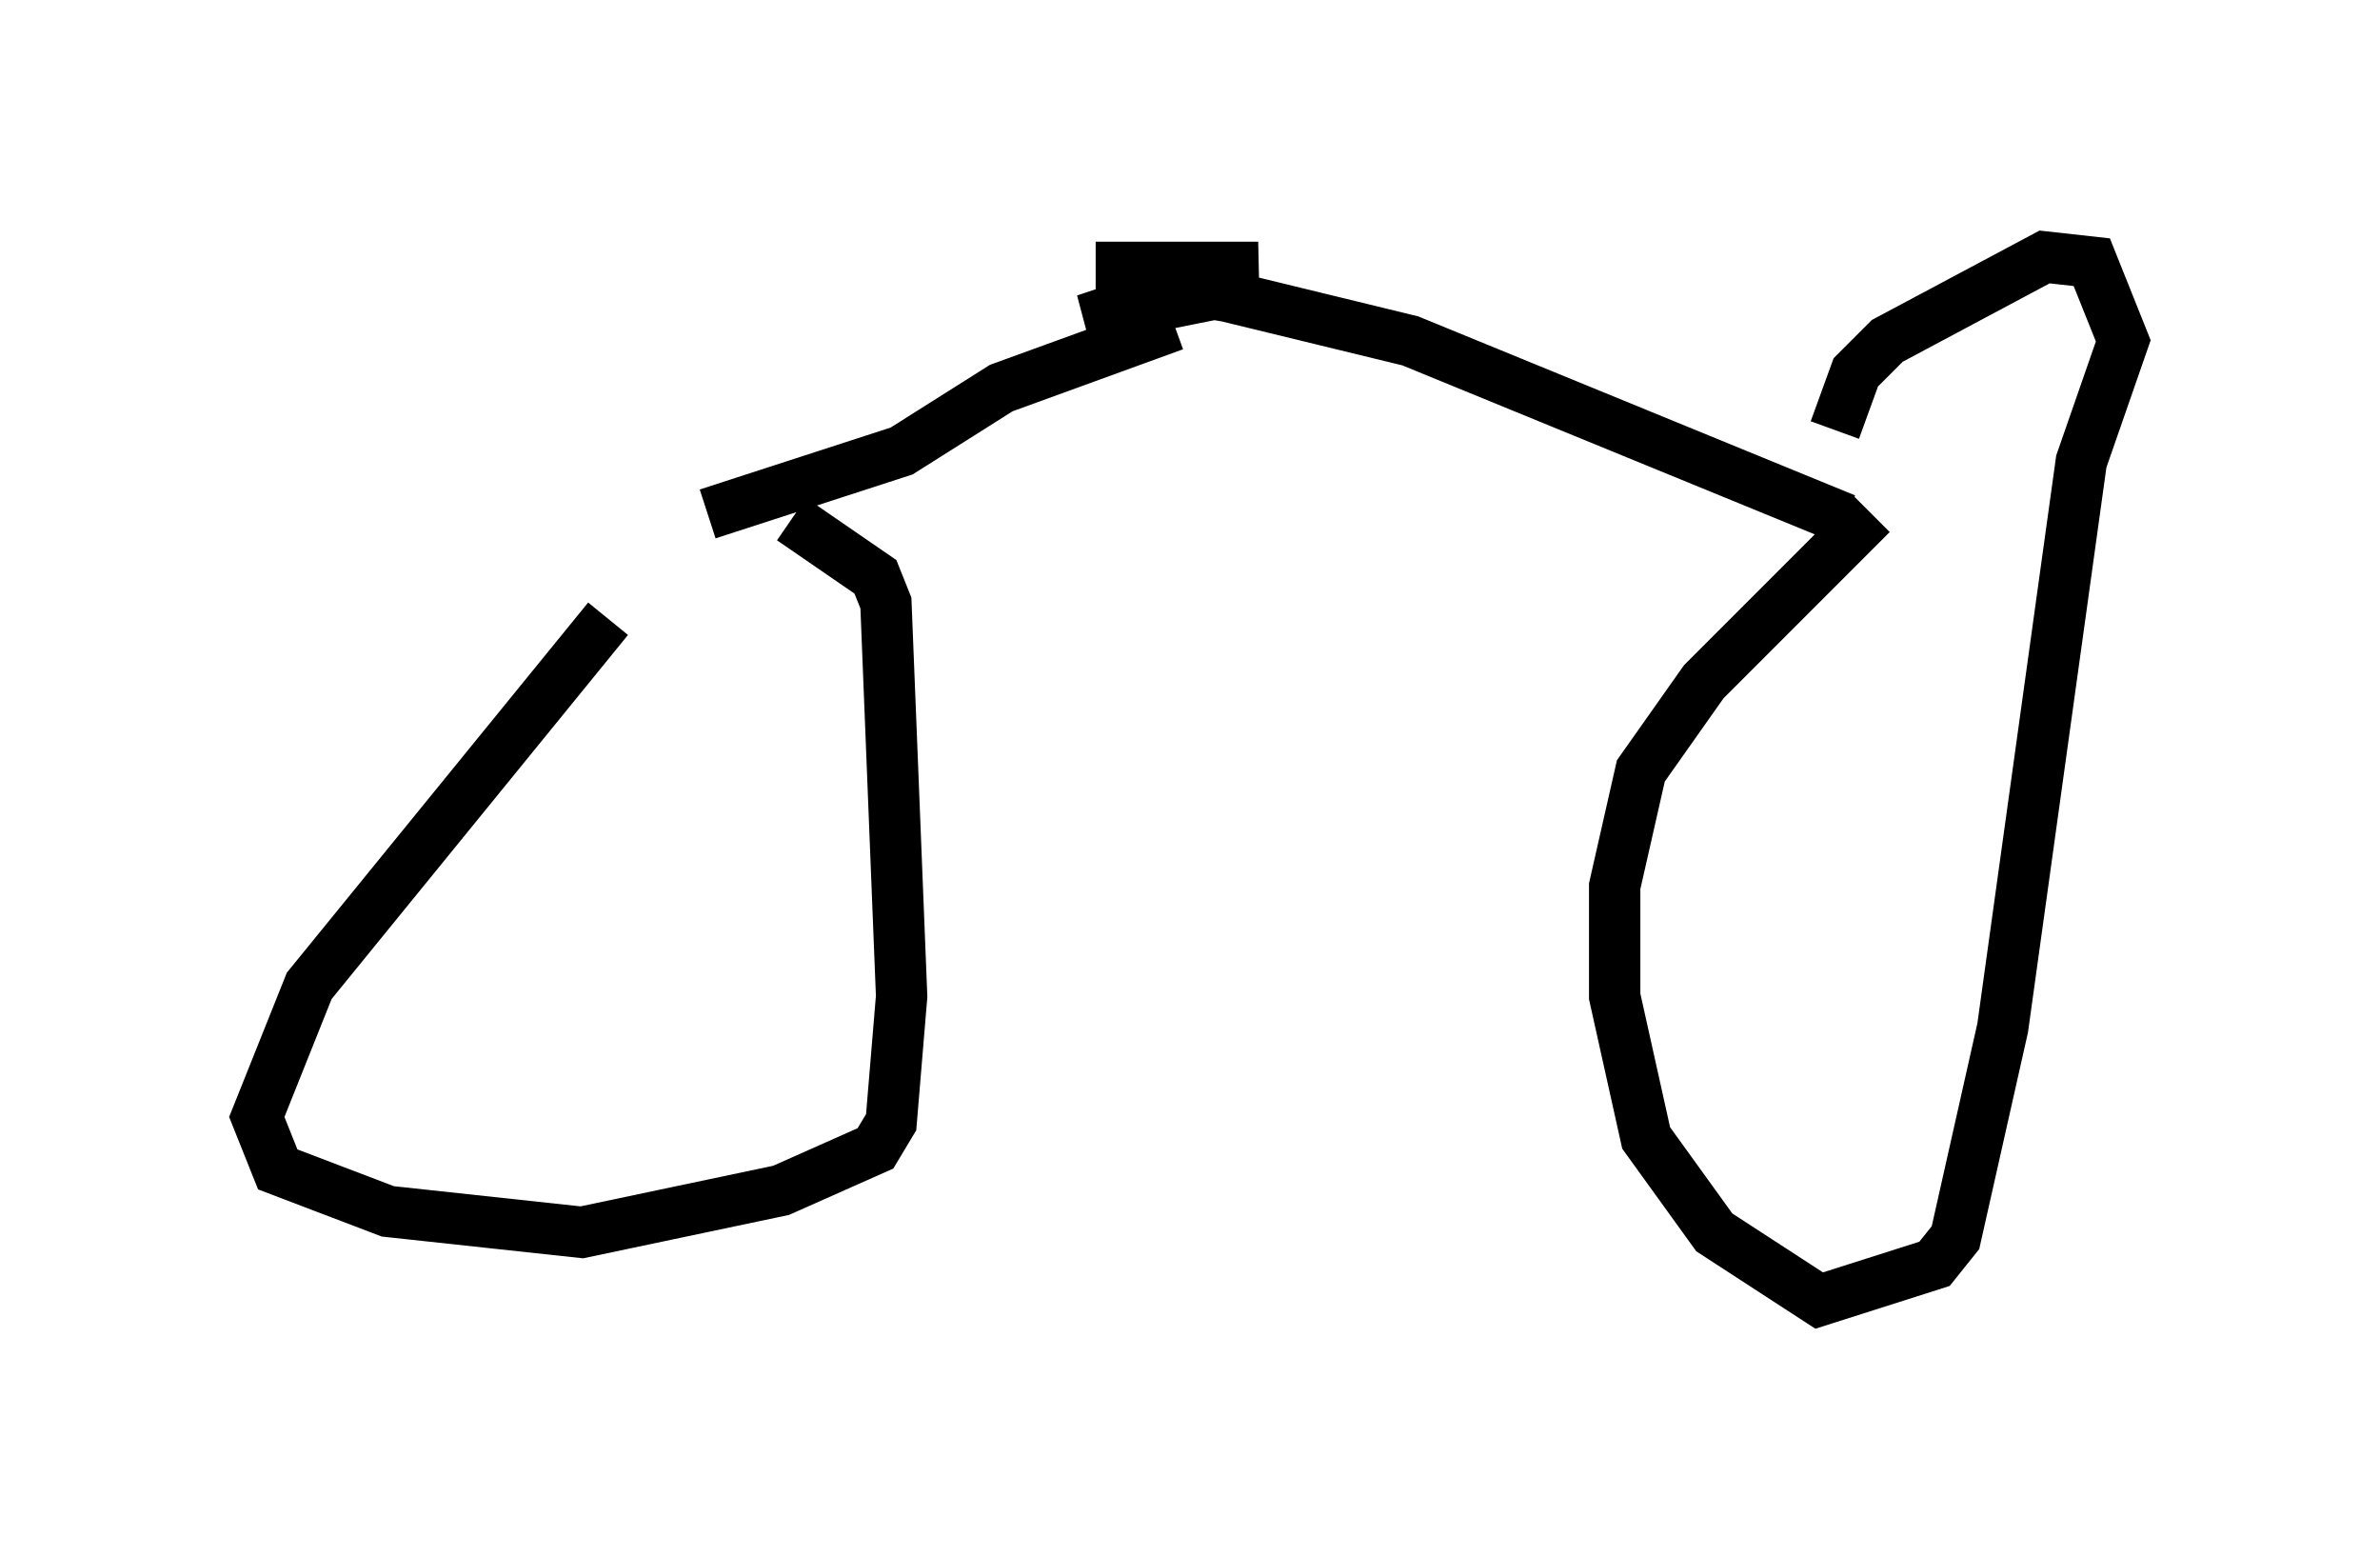 <?xml version="1.0" encoding="utf-8" ?>
<svg baseProfile="full" height="30.315" version="1.1" width="46.342" xmlns="http://www.w3.org/2000/svg" xmlns:ev="http://www.w3.org/2001/xml-events" xmlns:xlink="http://www.w3.org/1999/xlink"><defs /><rect fill="white" height="30.315" width="46.342" x="0" y="0" /><path d="M14.596, 9.492 m-2.756, 2.552 l-5.819, 7.146 -1.021, 2.552 l0.408, 1.021 2.144, 0.817 l3.777, 0.408 3.879, -0.817 l1.838, -0.817 0.306, -0.51 l0.204, -2.45 -0.306, -7.656 l-0.204, -0.51 -1.633, -1.123 m21.029, -0.102 l-3.267, 3.267 -1.225, 1.735 l-0.51, 2.246 0.0, 2.144 l0.613, 2.756 1.327, 1.838 l2.042, 1.327 2.246, -0.715 l0.408, -0.51 0.919, -4.083 l1.531, -11.025 0.817, -2.348 l-0.613, -1.531 -0.919, -0.102 l-3.063, 1.633 -0.613, 0.613 l-0.408, 1.123 m-21.948, 1.633 l3.777, -1.225 1.94, -1.225 l3.369, -1.225 m13.067, 3.777 l-8.473, -3.471 -3.777, -0.919 l-2.552, 0.51 1.838, -0.613 l1.225, 0.204 -2.042, -0.51 l2.348, -0.102 -3.165, 0.0 l3.063, 0.0 -1.225, 0.408 " fill="none" stroke="black" stroke-width="1" /></svg>